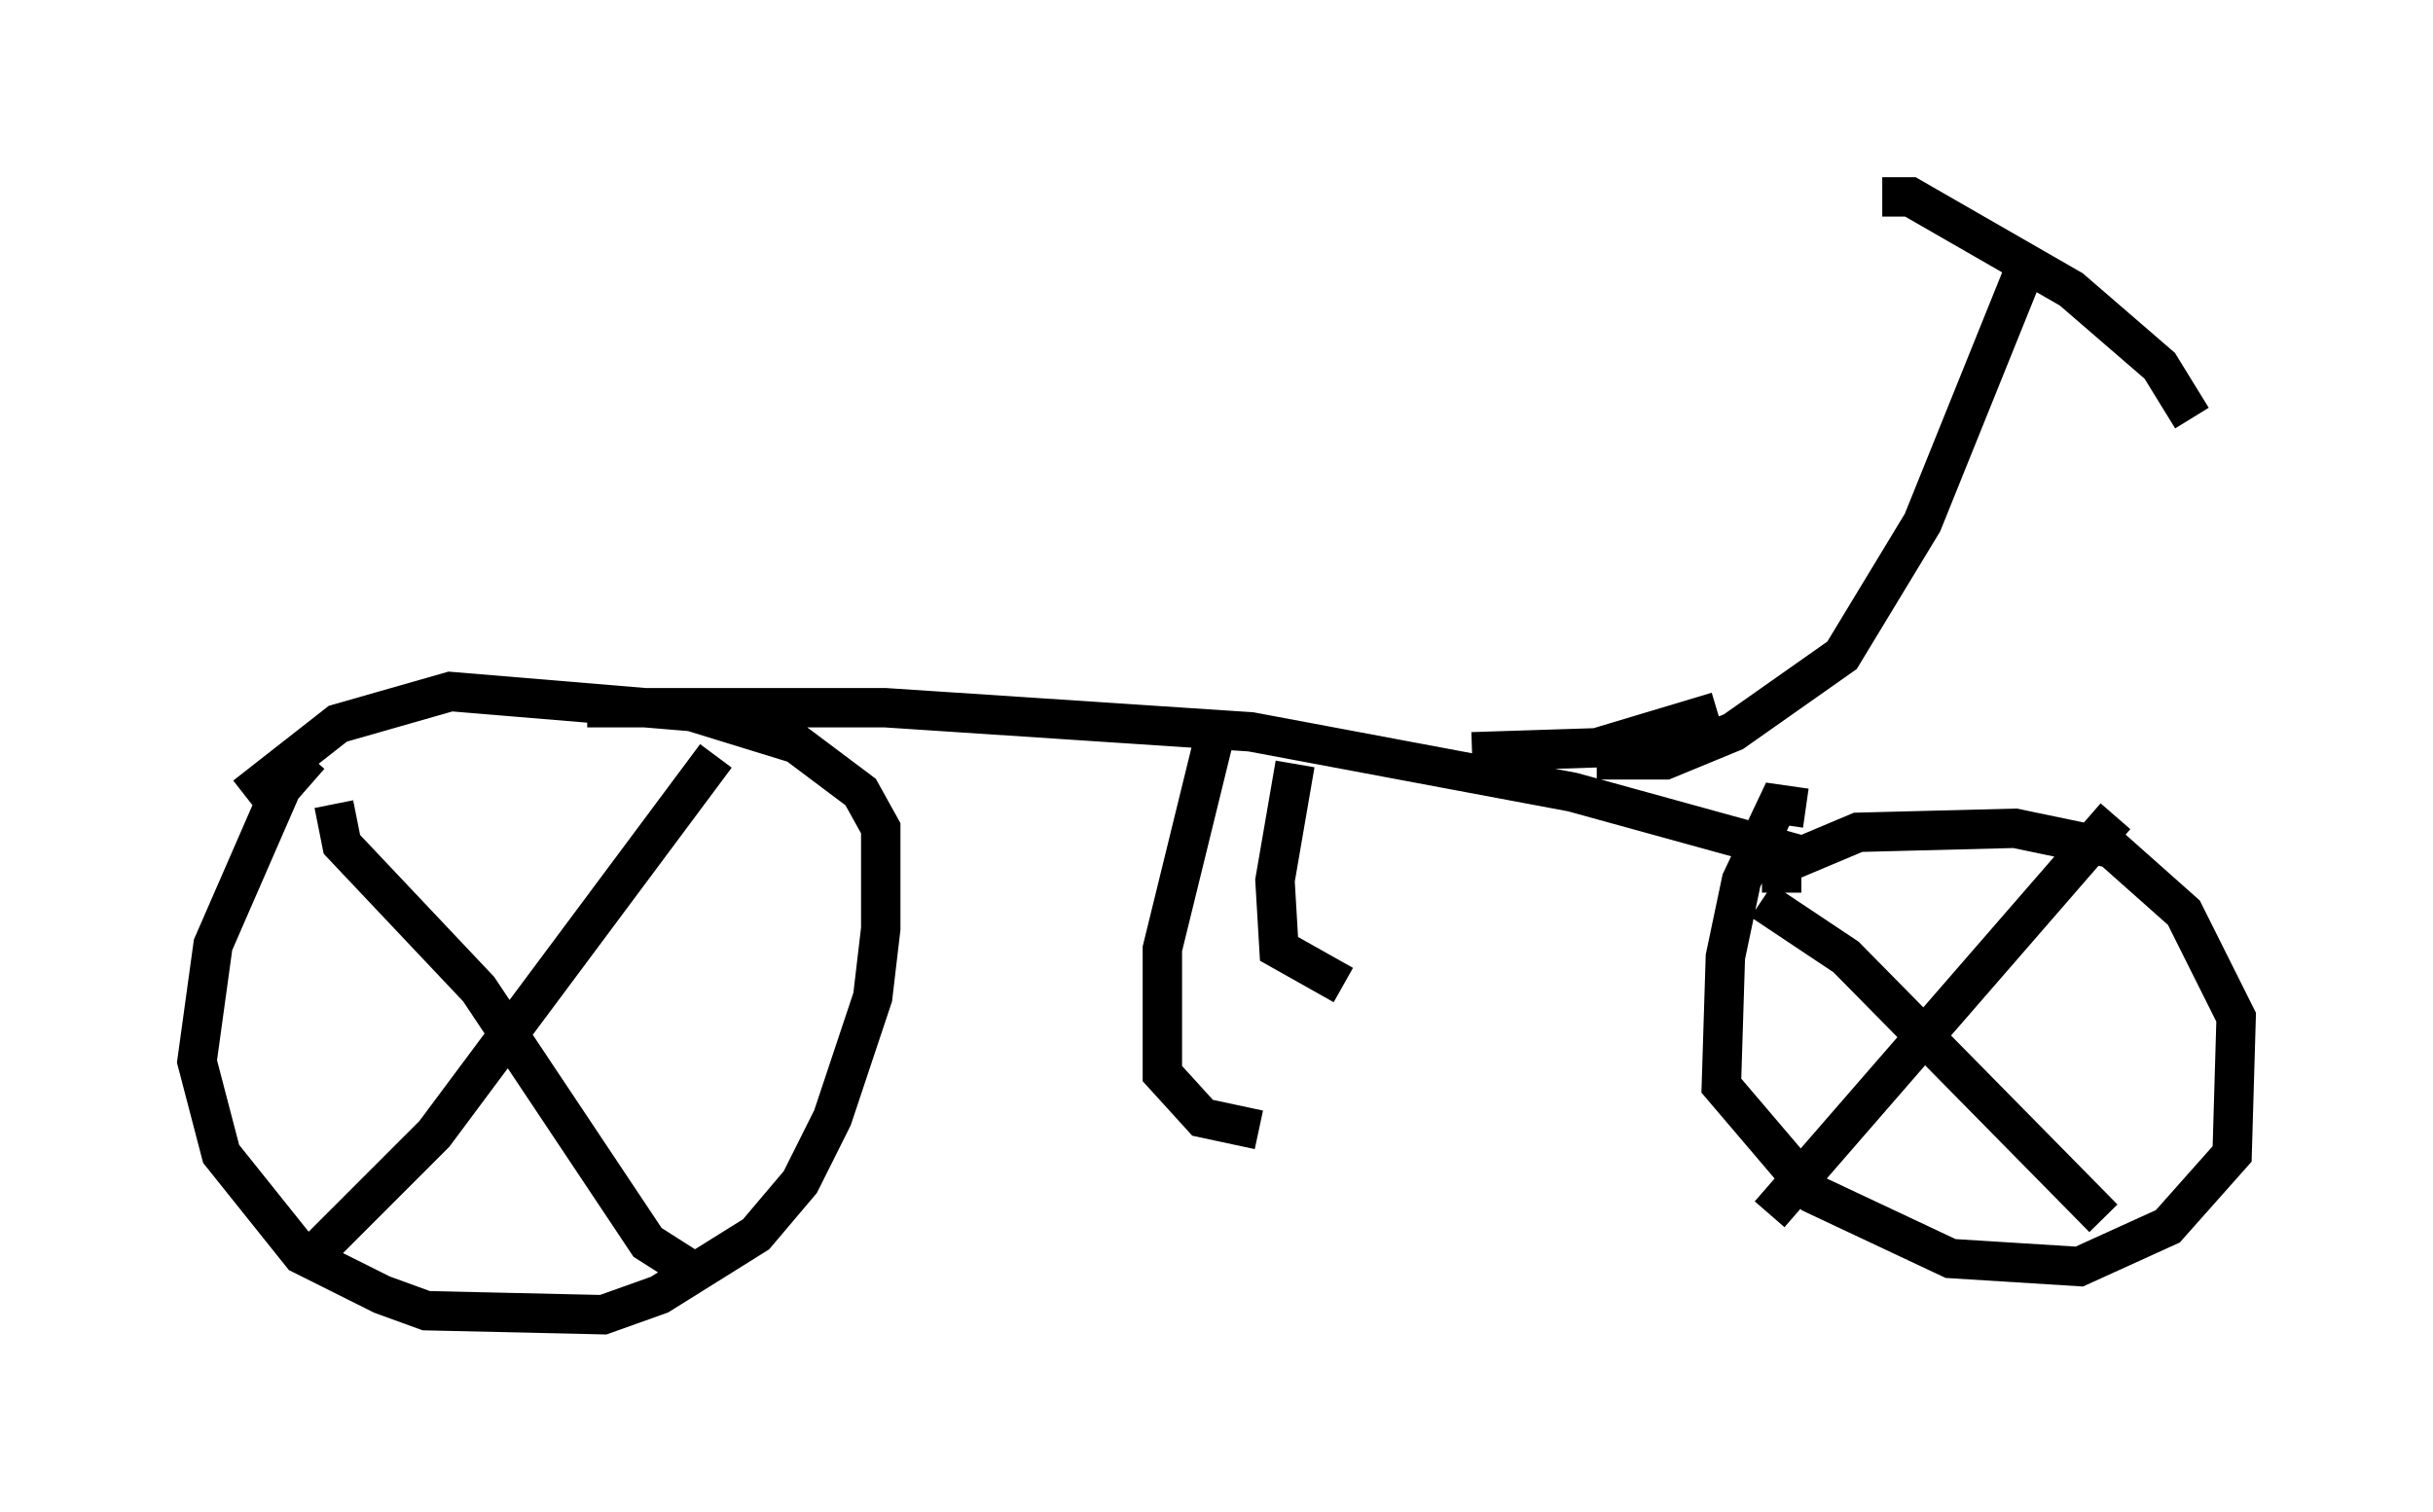 <?xml version="1.0" encoding="utf-8" ?>
<svg baseProfile="full" height="38.379" version="1.1" width="61.757" xmlns="http://www.w3.org/2000/svg" xmlns:ev="http://www.w3.org/2001/xml-events" xmlns:xlink="http://www.w3.org/1999/xlink"><defs /><rect fill="white" height="38.379" width="61.757" x="0" y="0" /><path d="M9.083, 19.292 m-1.225, -0.102 l-0.715, 0.817 -1.735, 3.981 l-0.408, 2.96 0.613, 2.348 l2.042, 2.552 2.042, 1.021 l1.123, 0.408 4.492, 0.102 l1.429, -0.51 2.45, -1.531 l1.123, -1.327 0.817, -1.633 l1.021, -3.063 0.204, -1.735 l0.0, -2.552 -0.51, -0.919 l-1.633, -1.225 -2.654, -0.817 l-6.125, -0.51 -2.858, 0.817 l-2.348, 1.838 m2.246, 0.204 l0.204, 1.021 3.471, 3.675 l4.288, 6.431 1.123, 0.715 m-9.392, -0.613 l2.858, -2.858 7.146, -9.596 m27.665, 1.327 l-0.715, -0.102 -0.919, 1.94 l-0.408, 1.94 -0.102, 3.267 l2.348, 2.756 3.471, 1.633 l3.267, 0.204 2.246, -1.021 l1.633, -1.838 0.102, -3.471 l-1.327, -2.654 -1.838, -1.633 l-2.45, -0.51 -3.981, 0.102 l-1.94, 0.817 0.0, 0.715 m-0.51, 0.204 l2.144, 1.429 6.533, 6.635 m-8.473, -0.102 l8.779, -10.106 m-38.792, -2.756 l7.554, 0.0 9.29, 0.613 l8.167, 1.531 5.921, 1.633 m-15.006, -3.063 l-1.327, 5.41 0.0, 3.165 l1.021, 1.123 1.429, 0.306 m0.919, -9.29 l-0.51, 2.96 0.102, 1.735 l1.633, 0.919 m-8.881, -7.146 l0.0, 0.0 m15.313, 1.429 l1.735, 0.0 1.735, -0.715 l2.756, -1.94 2.042, -3.369 l2.552, -6.329 m-3.573, -1.94 l0.715, 0.0 4.083, 2.348 l2.246, 1.94 0.817, 1.327 m-12.046, 7.452 l-3.063, 0.919 -3.165, 0.102 m1.633, -0.306 " fill="none" stroke="black" stroke-width="1" /></svg>